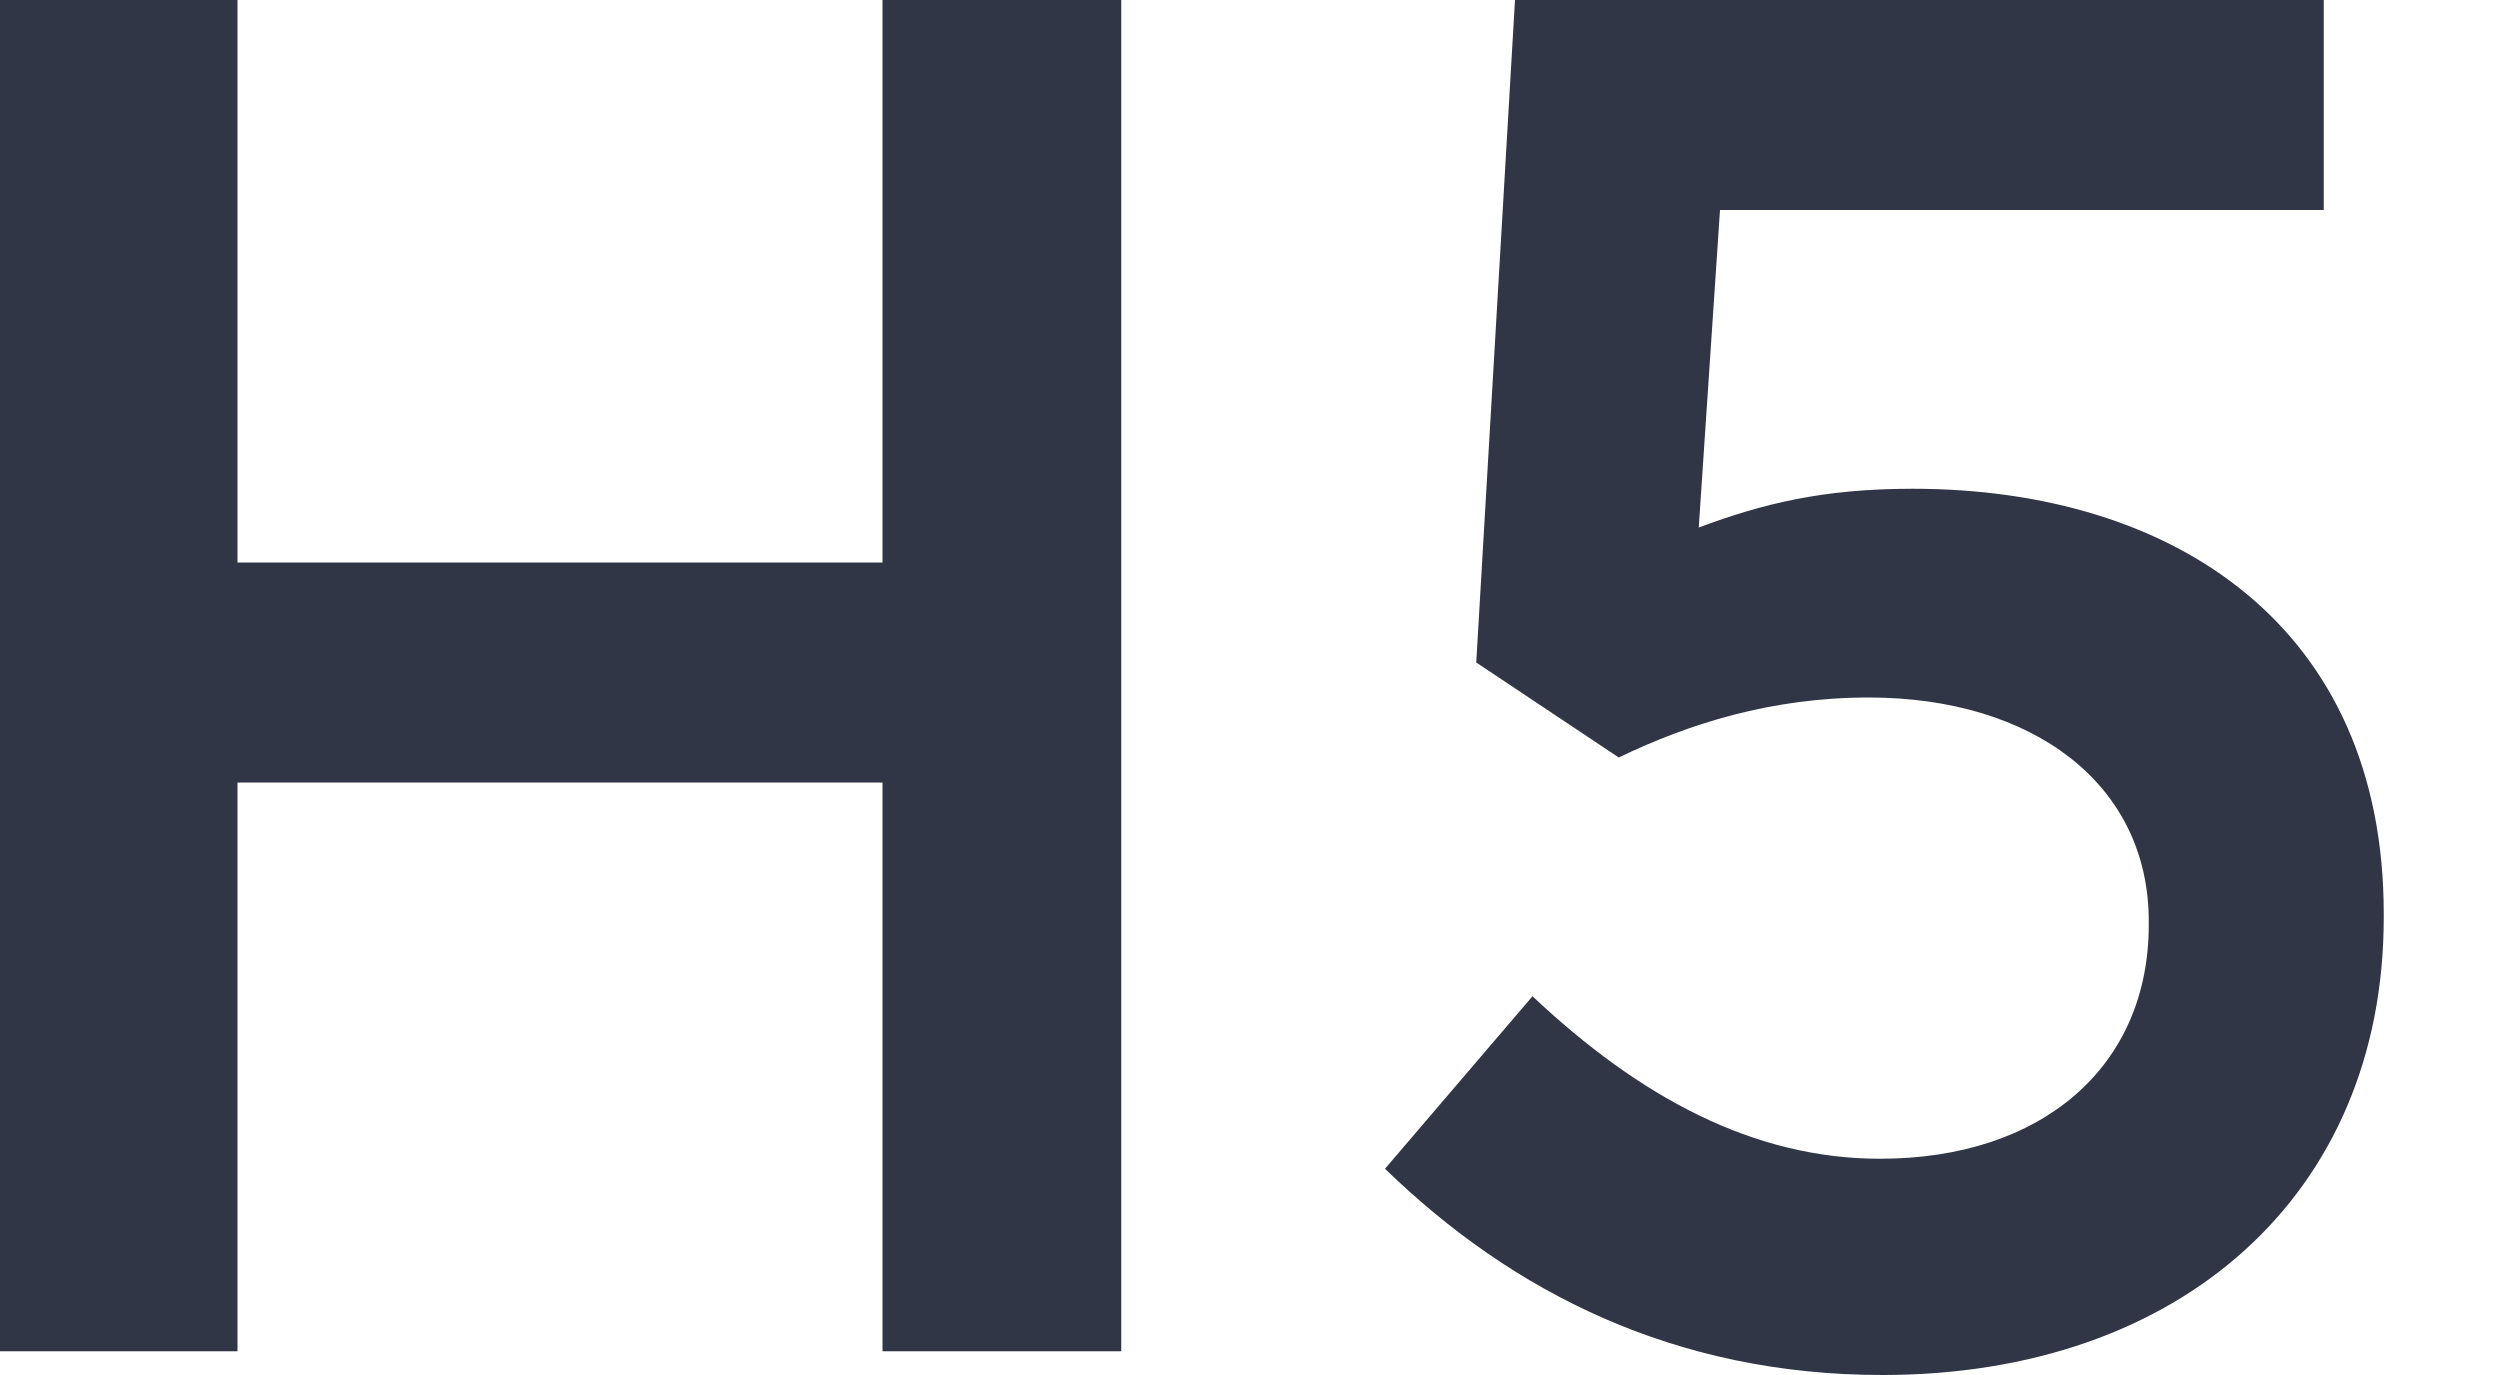 <?xml version="1.0" encoding="utf-8"?>
<!-- Generator: Avocode 2.4.5 - http://avocode.com -->
<svg height="11" width="20" xmlns:xlink="http://www.w3.org/1999/xlink" xmlns="http://www.w3.org/2000/svg" viewBox="0 0 20 11">
    <path fill="#303646" fill-rule="evenodd" d="M 0 10.81 L 1.9 10.81 L 1.9 6.26 L 7.06 6.26 L 7.06 10.81 L 8.97 10.81 L 8.97 0 L 7.06 0 L 7.06 4.5 L 1.9 4.5 L 1.9 0 L 0 0 L 0 10.81 Z M 15.06 11 C 17.45 11 19.07 9.55 19.07 7.34 L 19.07 7.31 C 19.07 5.02 17.4 3.91 15.3 3.91 C 14.58 3.91 14.1 4.03 13.59 4.22 L 13.76 1.68 L 18.59 1.68 L 18.59 0 L 12.12 0 L 11.81 5.3 L 12.95 6.06 C 13.51 5.79 14.17 5.58 14.95 5.58 C 16.26 5.58 17.19 6.27 17.19 7.37 L 17.19 7.4 C 17.19 8.53 16.34 9.27 15.04 9.27 C 14.03 9.27 13.12 8.78 12.26 7.97 L 11.08 9.35 C 12.1 10.34 13.4 11 15.06 11 L 15.06 11 Z M 15.06 11" />
</svg>